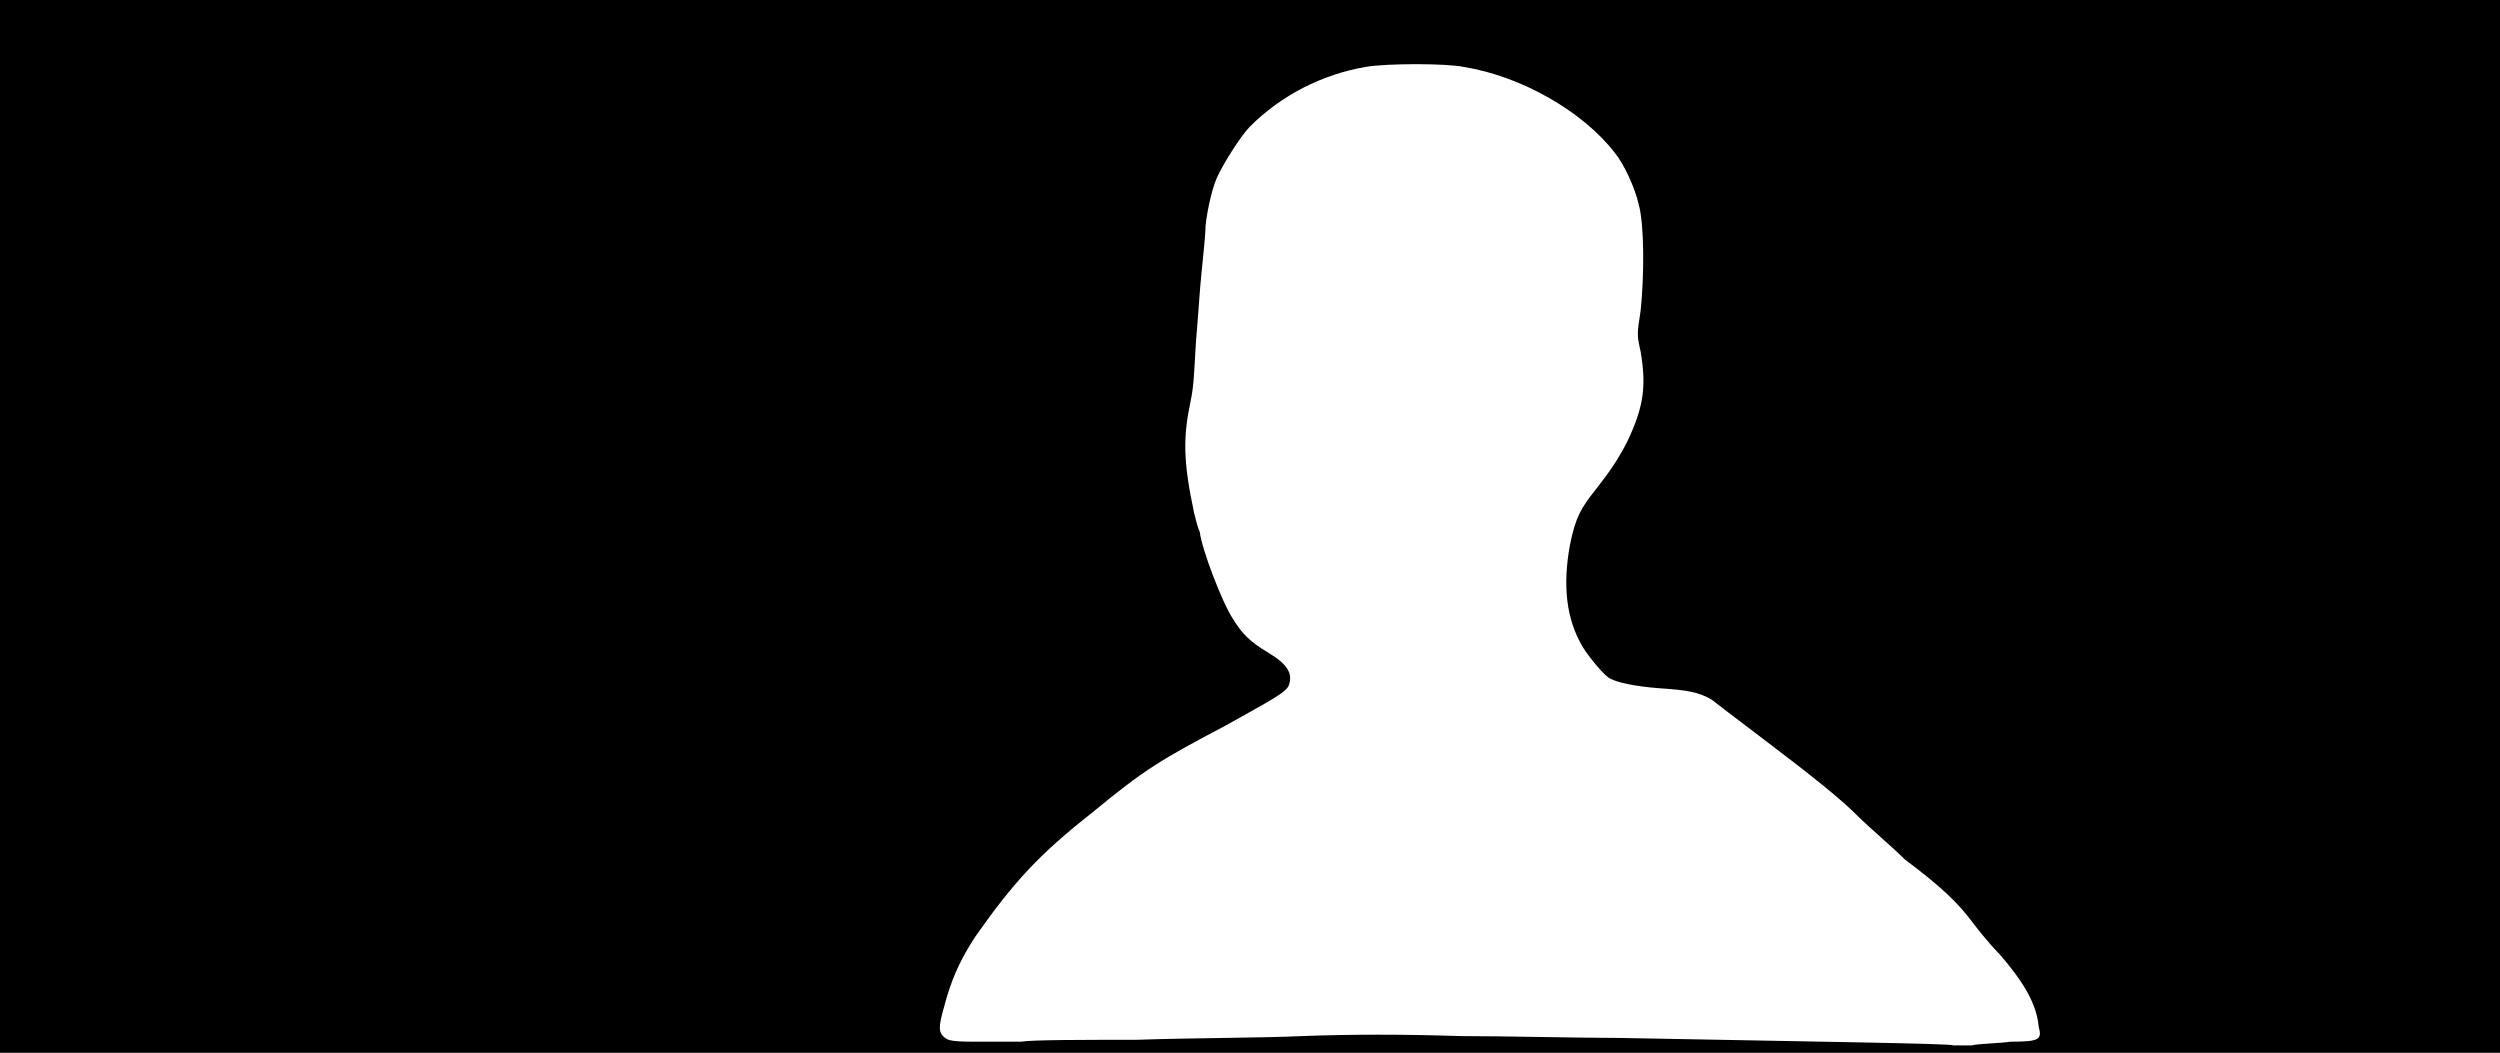 <svg xmlns="http://www.w3.org/2000/svg" width="1344" height="566"><path d="M0 283V0h1344v566H0V283m1081 277c15 0 17-1 15-8-1-12-8-24-21-39-6-6-13-15-16-19-7-9-15-17-35-32-7-7-19-17-26-24s-17-15-22-19c-11-9-51-39-56-43-7-4-13-5-28-6-13-1-22-3-26-5-3-1-12-12-15-17-9-15-11-33-7-55 3-15 6-20 14-30 7-9 12-16 17-26 9-19 10-30 7-48-2-9-2-9 0-22 2-19 2-46-1-57-2-9-8-22-13-28-17-22-50-41-81-46-9-2-42-2-53 0-23 4-45 15-62 32-5 5-15 21-18 28s-6 22-6 28c0 2-1 12-2 22-1 9-2 26-3 37-1 15-1 24-3 33-4 19-4 32 2 60 1 4 2 8 3 10 1 9 12 38 18 47 5 8 9 12 19 18s13 11 11 17c-1 4-9 8-34 22-34 18-43 23-72 47-28 22-42 37-63 67-7 11-11 19-15 32-4 14-5 18-2 21 2 2 3 3 16 3h26c6-1 34-1 62-1 28-1 68-1 89-2 26-1 55-1 85 0 25 0 64 1 86 1 103 2 179 3 179 4h10c4-1 14-1 21-2z"/></svg>